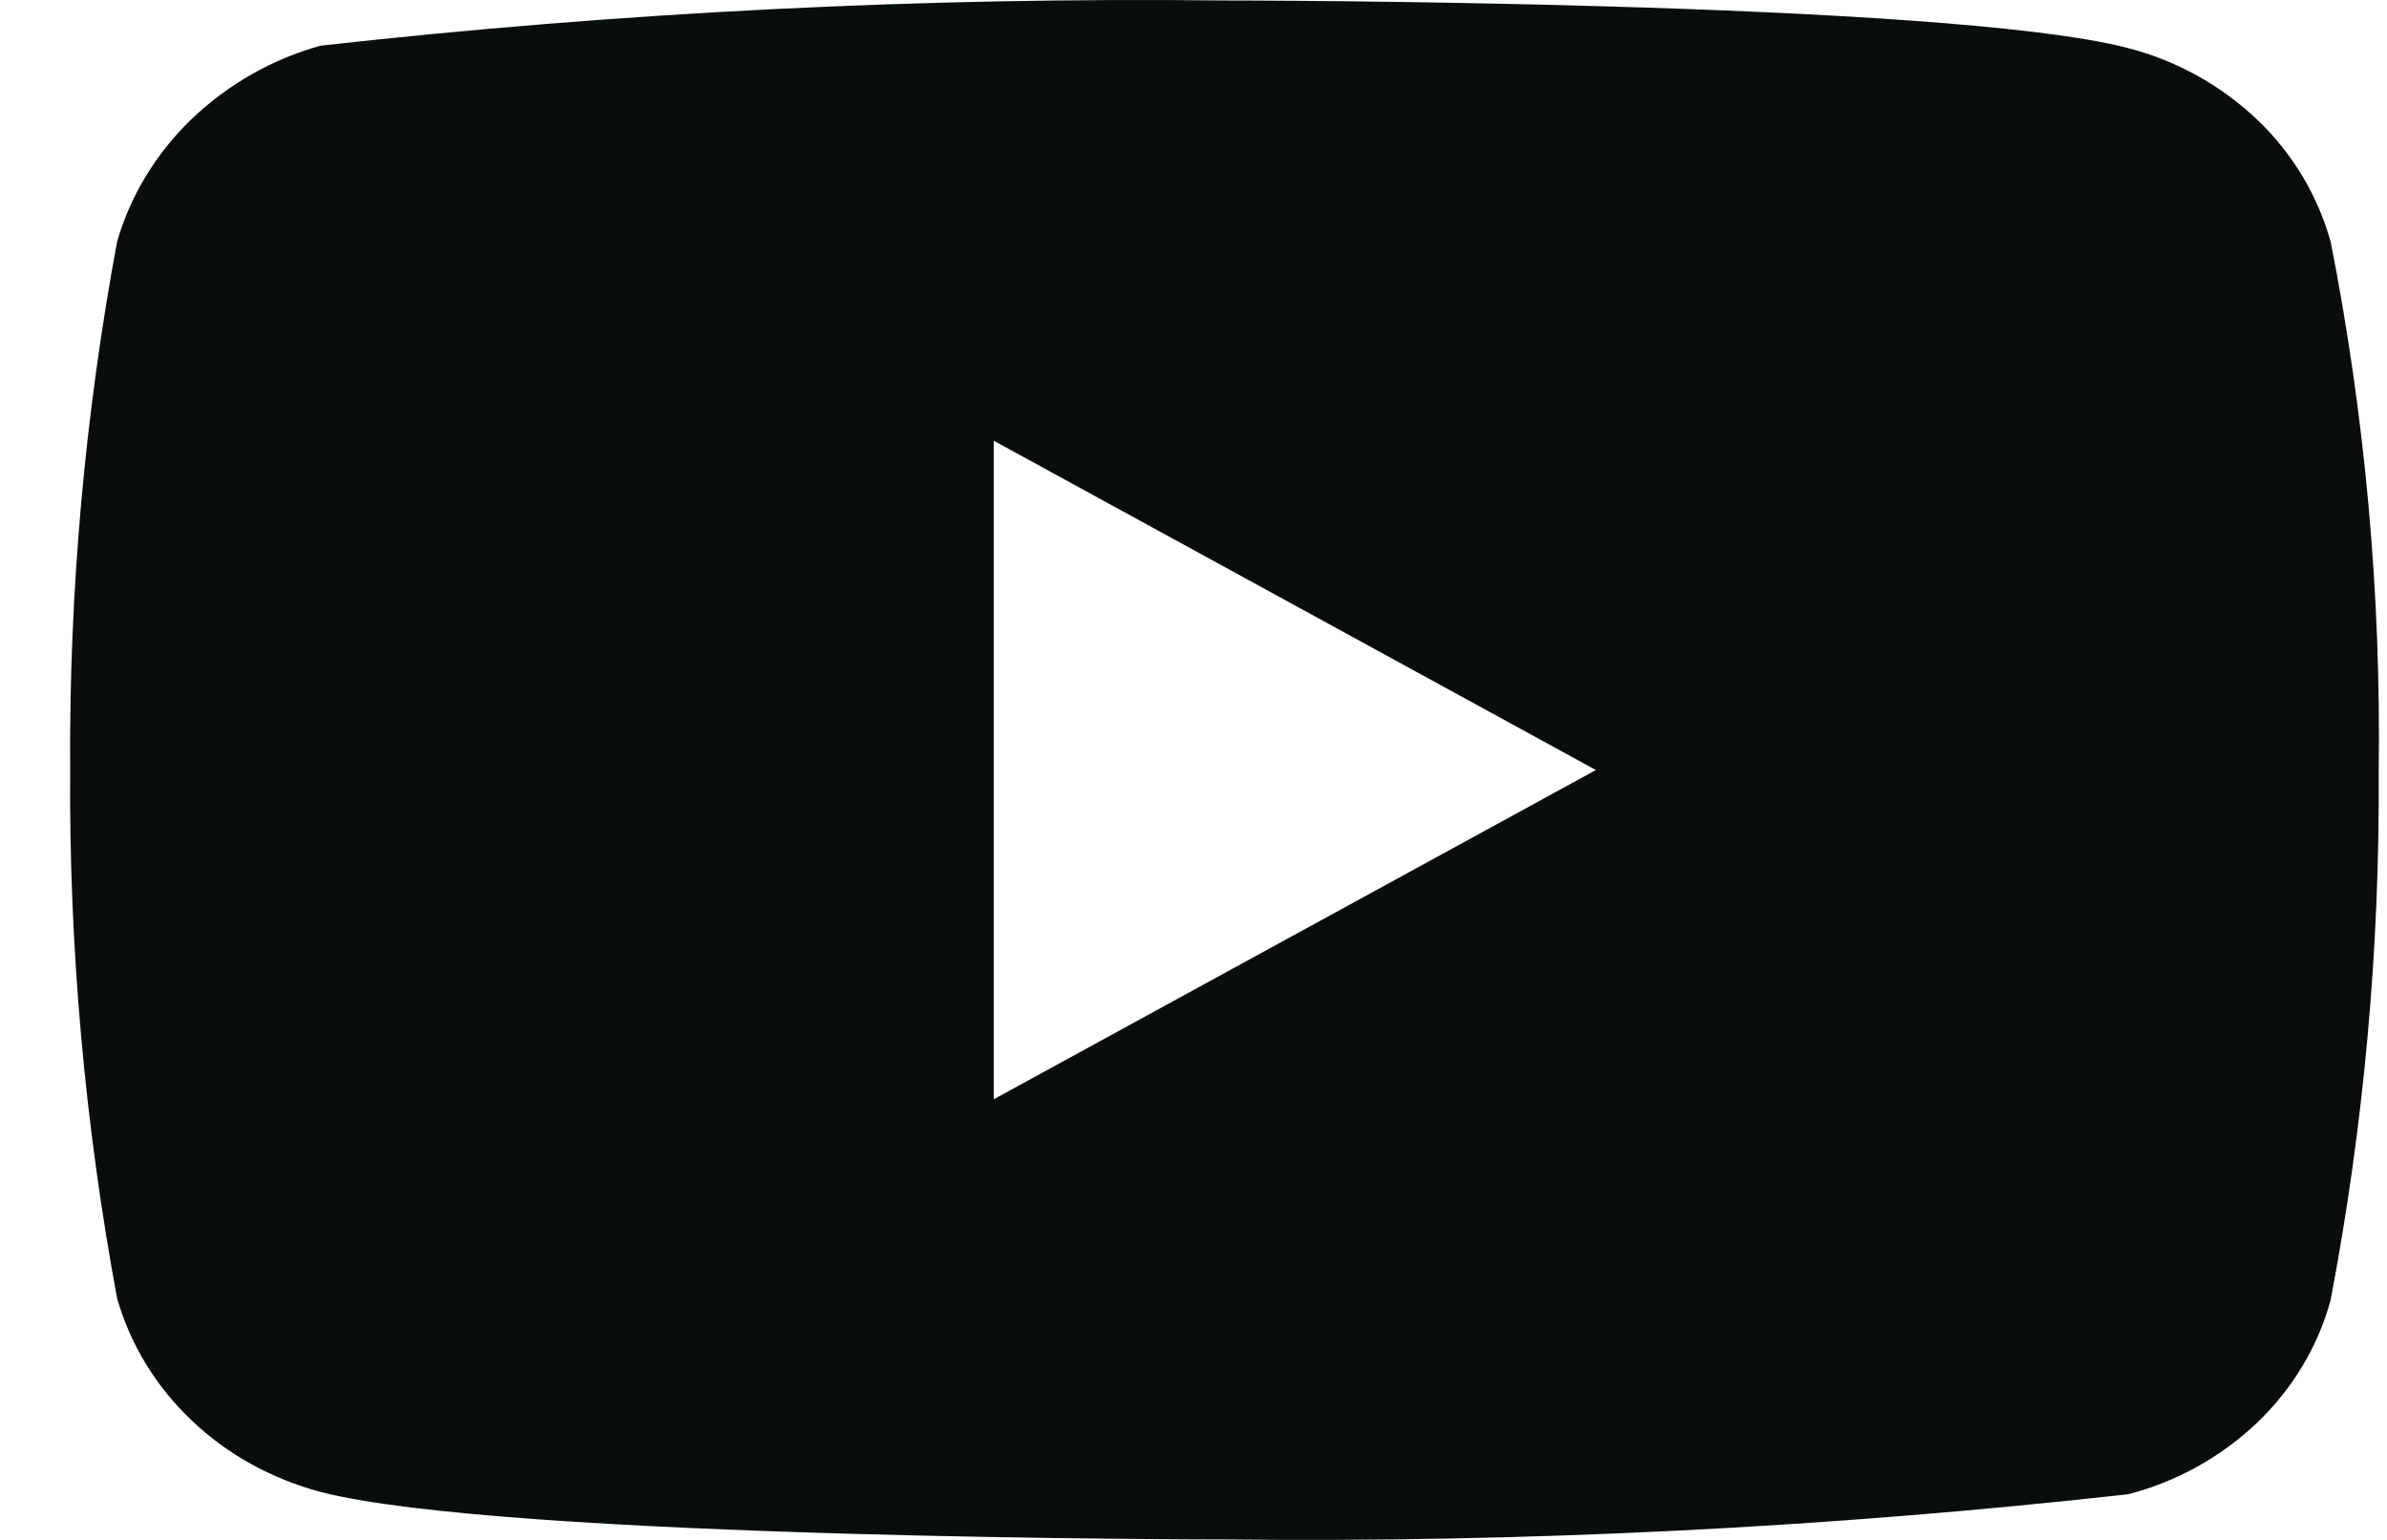 <svg width="31" height="20" viewBox="0 0 31 20" fill="none" xmlns="http://www.w3.org/2000/svg">
<path d="M30.268 3.138C30.098 2.532 29.767 1.984 29.311 1.551C28.841 1.106 28.266 0.787 27.639 0.625C25.293 0.006 15.894 0.006 15.894 0.006C11.976 -0.038 8.058 0.158 4.164 0.593C3.537 0.767 2.963 1.093 2.492 1.543C2.03 1.987 1.695 2.536 1.521 3.137C1.1 5.4 0.896 7.698 0.911 10C0.896 12.3 1.1 14.597 1.521 16.863C1.692 17.462 2.025 18.008 2.489 18.448C2.952 18.89 3.529 19.208 4.164 19.377C6.541 19.994 15.894 19.994 15.894 19.994C19.817 20.038 23.74 19.842 27.639 19.407C28.266 19.245 28.841 18.926 29.311 18.48C29.773 18.039 30.102 17.49 30.266 16.893C30.698 14.631 30.907 12.332 30.892 10.029C30.925 7.716 30.715 5.406 30.268 3.137V3.138ZM12.906 14.277V5.724L20.726 10.001L12.906 14.277Z" fill="#080E0D"/>
</svg>
